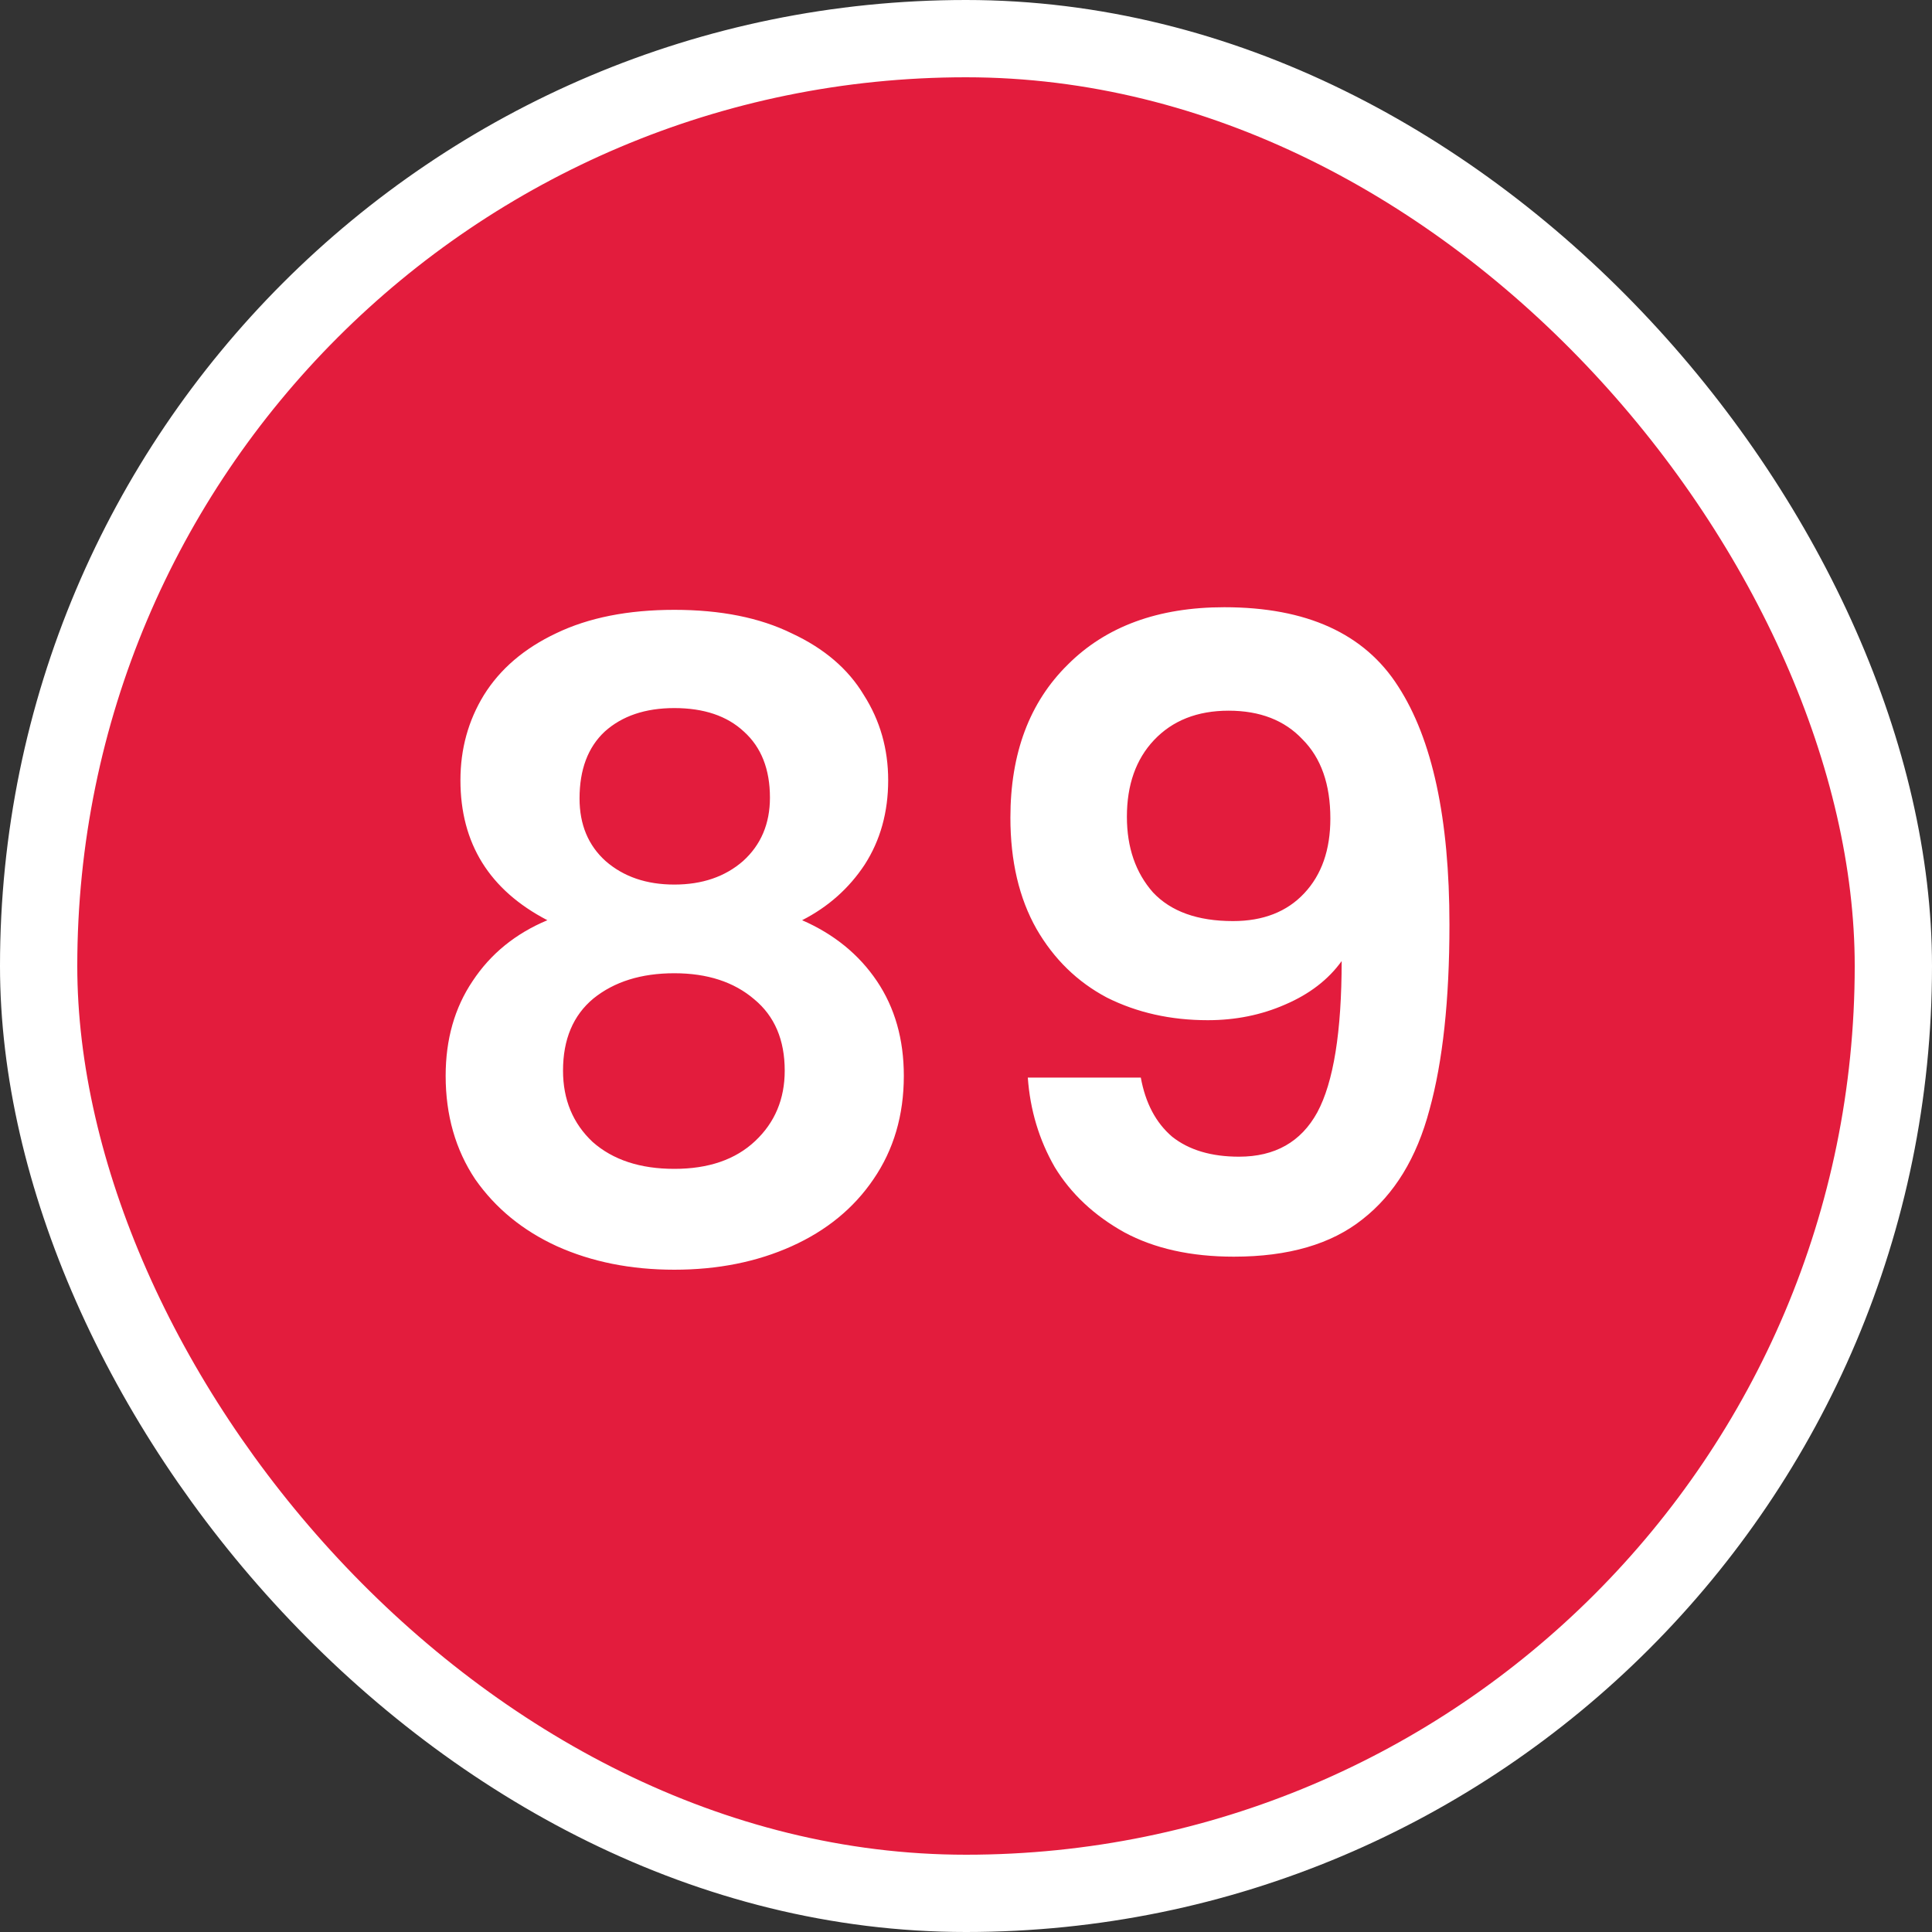 <svg width="100" height="100" viewBox="0 0 100 100" fill="none" xmlns="http://www.w3.org/2000/svg">
<rect x="0" y="0" width="100" height="100" fill="#333333" stroke="none"/>
<g clip-path="url(#clip0_5382_50682)">
<rect x="2" y="2" width="96" height="96" rx="48" fill="#E31C3D" stroke="white" stroke-width="4"/>
<path d="M28.332 47.63C25.332 46.07 23.832 43.655 23.832 40.385C23.832 38.765 24.238 37.295 25.047 35.975C25.887 34.625 27.133 33.56 28.782 32.78C30.462 31.97 32.502 31.565 34.903 31.565C37.303 31.565 39.328 31.97 40.977 32.78C42.657 33.56 43.903 34.625 44.712 35.975C45.553 37.295 45.972 38.765 45.972 40.385C45.972 42.035 45.568 43.49 44.758 44.75C43.947 45.98 42.867 46.94 41.517 47.63C43.167 48.35 44.458 49.4 45.388 50.78C46.318 52.16 46.782 53.795 46.782 55.685C46.782 57.725 46.258 59.51 45.208 61.04C44.188 62.54 42.778 63.695 40.977 64.505C39.178 65.315 37.153 65.72 34.903 65.72C32.653 65.72 30.628 65.315 28.828 64.505C27.058 63.695 25.648 62.54 24.598 61.04C23.578 59.51 23.067 57.725 23.067 55.685C23.067 53.795 23.532 52.16 24.462 50.78C25.392 49.37 26.683 48.32 28.332 47.63ZM39.852 41.285C39.852 39.815 39.403 38.675 38.502 37.865C37.633 37.055 36.432 36.65 34.903 36.65C33.403 36.65 32.203 37.055 31.302 37.865C30.433 38.675 29.997 39.83 29.997 41.33C29.997 42.68 30.448 43.76 31.348 44.57C32.278 45.38 33.462 45.785 34.903 45.785C36.343 45.785 37.528 45.38 38.458 44.57C39.388 43.73 39.852 42.635 39.852 41.285ZM34.903 50.375C33.193 50.375 31.797 50.81 30.718 51.68C29.668 52.55 29.142 53.795 29.142 55.415C29.142 56.915 29.652 58.145 30.672 59.105C31.723 60.035 33.133 60.5 34.903 60.5C36.672 60.5 38.068 60.02 39.087 59.06C40.108 58.1 40.617 56.885 40.617 55.415C40.617 53.825 40.093 52.595 39.042 51.725C37.992 50.825 36.612 50.375 34.903 50.375ZM59.048 55.775C59.288 57.095 59.828 58.115 60.669 58.835C61.538 59.525 62.694 59.87 64.133 59.87C65.993 59.87 67.344 59.105 68.183 57.575C69.023 56.015 69.444 53.405 69.444 49.745C68.754 50.705 67.778 51.455 66.519 51.995C65.288 52.535 63.953 52.805 62.514 52.805C60.593 52.805 58.853 52.415 57.294 51.635C55.764 50.825 54.548 49.64 53.648 48.08C52.748 46.49 52.298 44.57 52.298 42.32C52.298 38.99 53.288 36.35 55.269 34.4C57.248 32.42 59.949 31.43 63.368 31.43C67.629 31.43 70.629 32.795 72.368 35.525C74.138 38.255 75.023 42.365 75.023 47.855C75.023 51.755 74.678 54.95 73.989 57.44C73.329 59.93 72.174 61.82 70.523 63.11C68.903 64.4 66.683 65.045 63.864 65.045C61.644 65.045 59.754 64.625 58.194 63.785C56.633 62.915 55.434 61.79 54.593 60.41C53.783 59 53.319 57.455 53.199 55.775H59.048ZM63.819 47.675C65.379 47.675 66.609 47.195 67.508 46.235C68.409 45.275 68.859 43.985 68.859 42.365C68.859 40.595 68.379 39.23 67.418 38.27C66.489 37.28 65.213 36.785 63.593 36.785C61.974 36.785 60.684 37.295 59.724 38.315C58.794 39.305 58.328 40.625 58.328 42.275C58.328 43.865 58.779 45.17 59.678 46.19C60.608 47.18 61.989 47.675 63.819 47.675Z" fill="white"/>
</g>
<defs>
<clipPath id="clip0_5382_50682">
<rect width="100" height="100" fill="white"/>
</clipPath>
</defs>
</svg>
